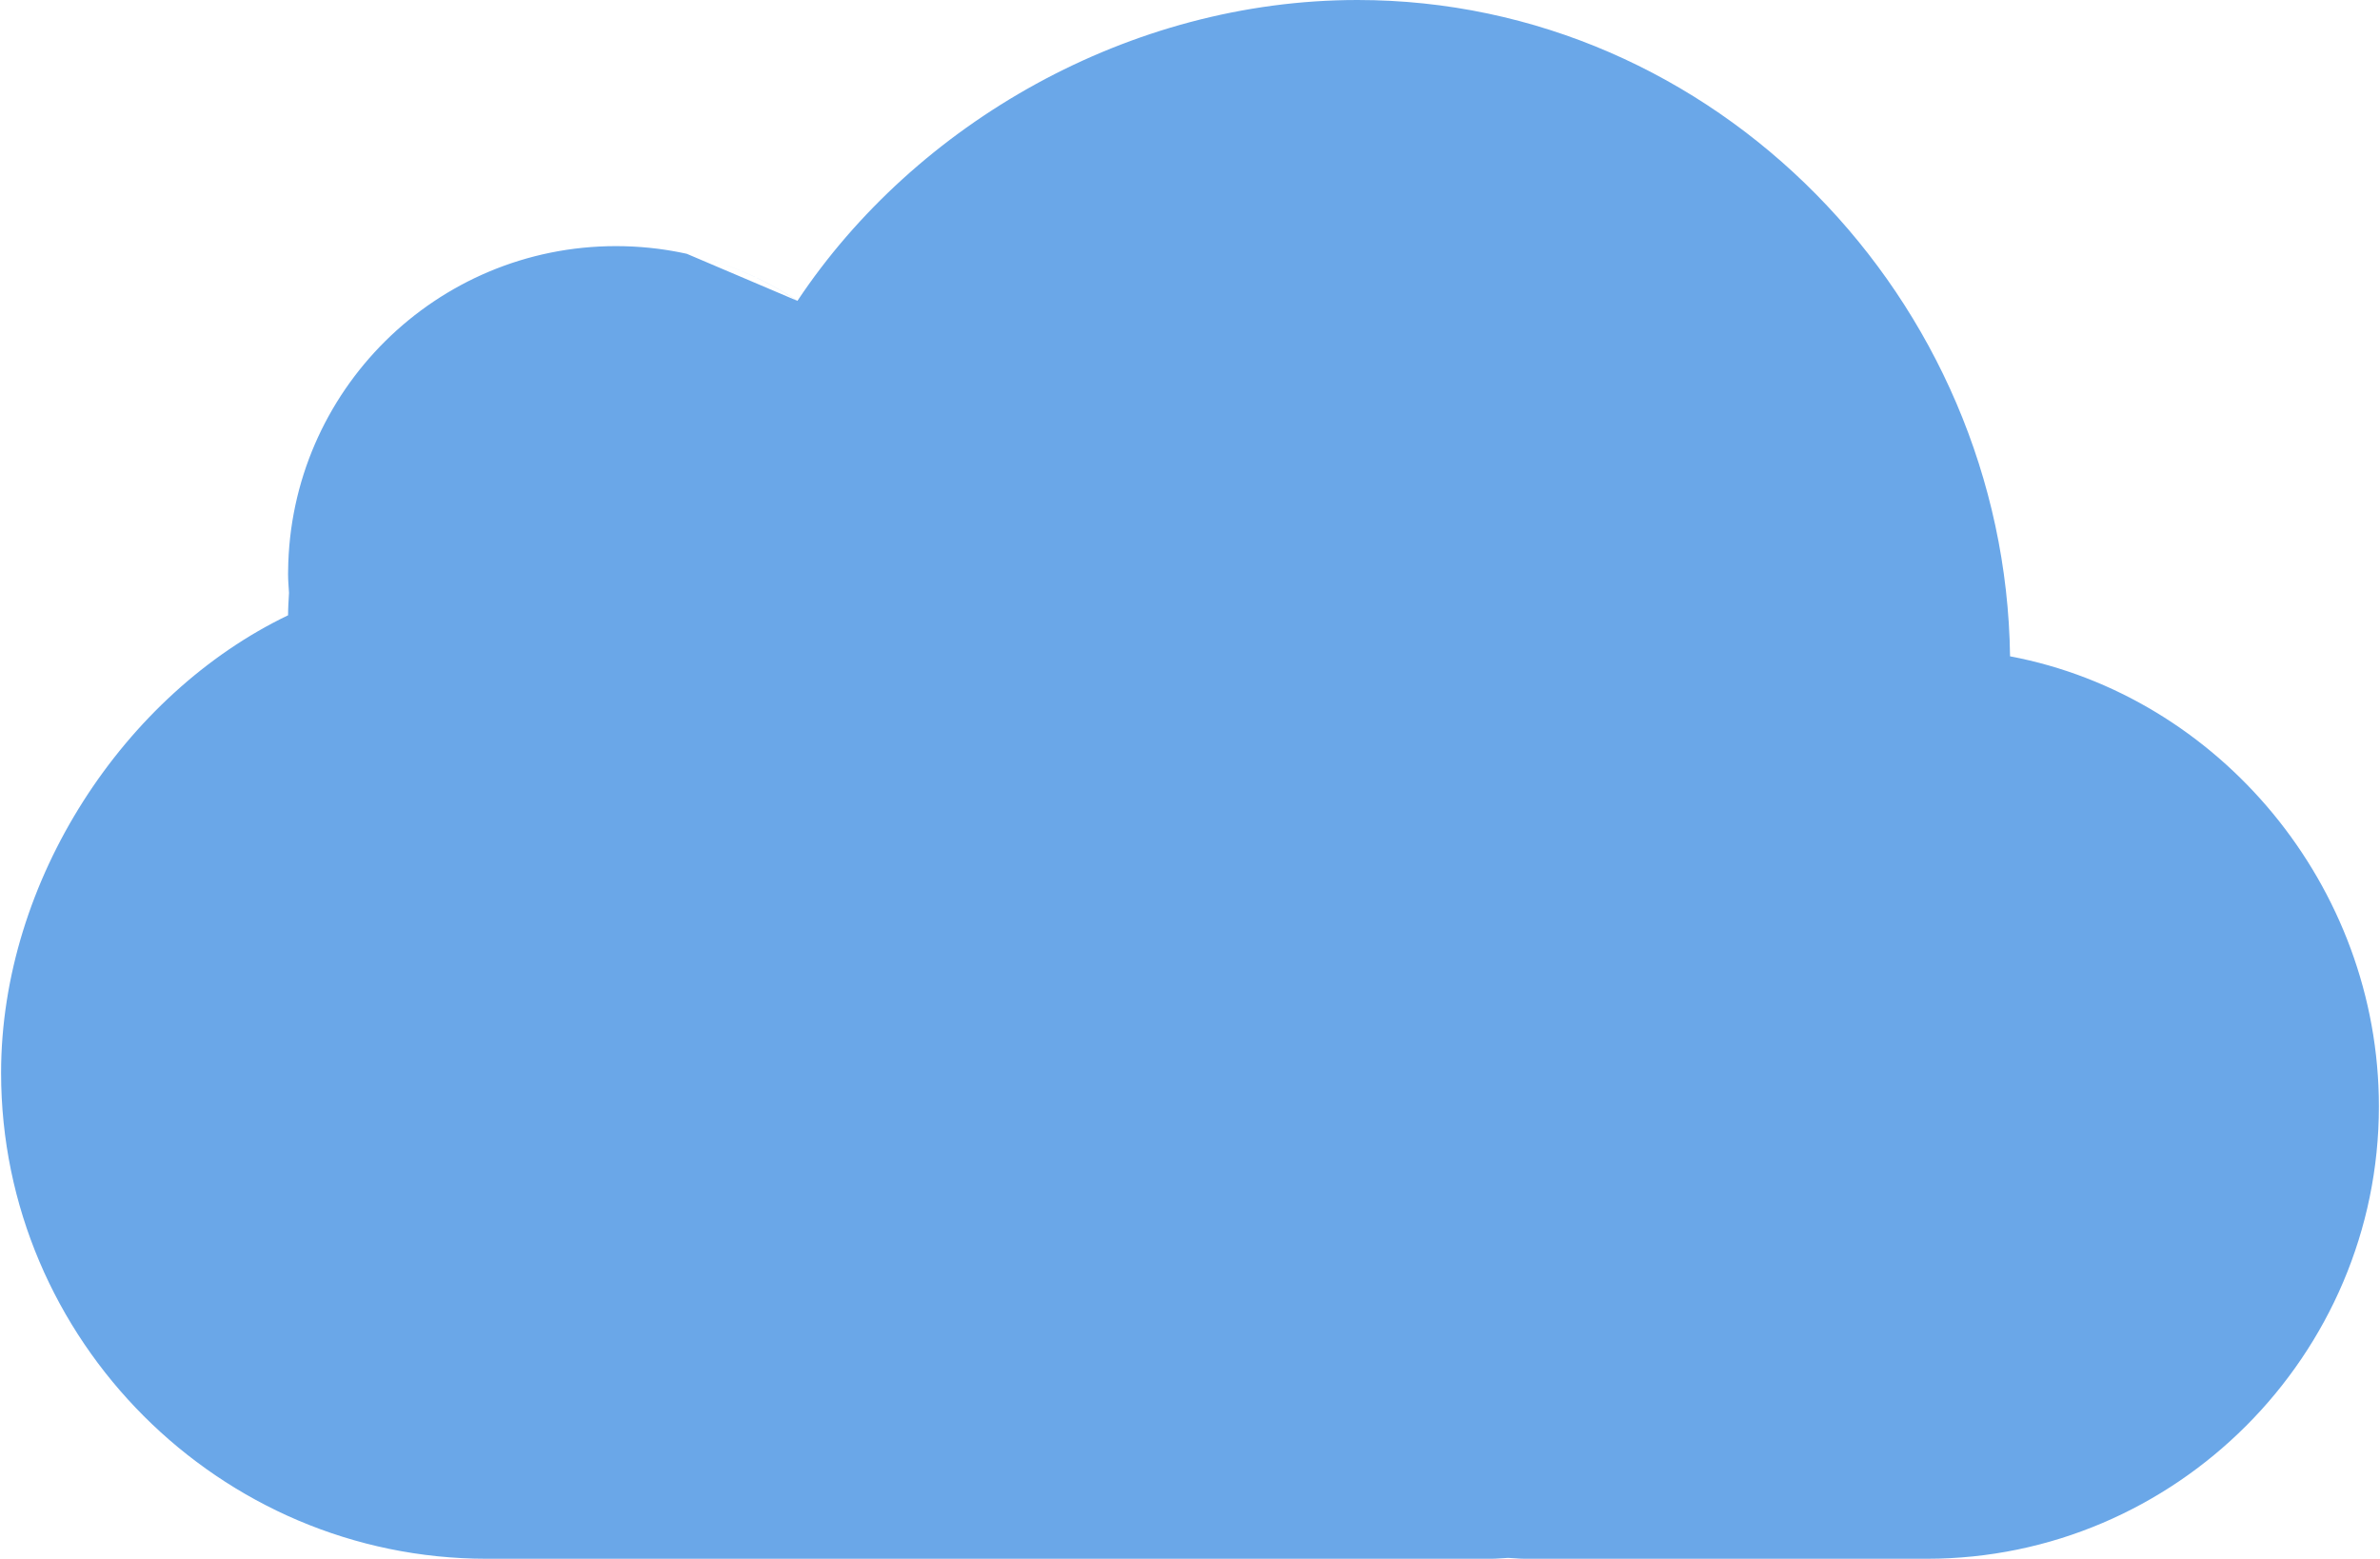 <?xml version="1.0" encoding="UTF-8"?>
<!DOCTYPE svg PUBLIC "-//W3C//DTD SVG 1.1//EN" "http://www.w3.org/Graphics/SVG/1.1/DTD/svg11.dtd">
<!-- Creator: CorelDRAW X7 -->
<svg xmlns="http://www.w3.org/2000/svg" xml:space="preserve" width="519px" height="340px" version="1.1" style="shape-rendering:geometricPrecision; text-rendering:geometricPrecision; image-rendering:optimizeQuality; fill-rule:evenodd; clip-rule:evenodd"
viewBox="0 0 7662515 5024404"
 xmlns:xlink="http://www.w3.org/1999/xlink">
 <defs>
  <style type="text/css">
   <![CDATA[
    .fil0 {fill:#6AA7E8}
   ]]>
  </style>
 </defs>
 <g id="Capa_x0020_1">
  <path class="fil0" d="M2187109 813377c6107,1204 12178,2478 18232,3769l-18232 -3769zm22611 4728c129276,28472 249672,80602 356443,151660l-356443 -151660zm4264185 1297423c-15196,-1150194 -950295,-2115528 -2103088,-2115528 -734346,0 -1423873,397233 -1804654,969765l-139 209c-106649,-71075 -227045,-123344 -356304,-151869l-4379 -959c-6054,-1291 -12125,-2565 -18232,-3769l-11776 -2250 -12038 -2164c-5216,-907 -10450,-1797 -15684,-2617l-9787 -1483c-6124,-907 -12282,-1779 -18441,-2599l-5775 -733c-7449,-924 -14899,-1797 -22383,-2547l-3943 -401c-7397,-733 -14812,-1378 -22261,-1972l-3001 -244c-8095,-628 -16190,-1134 -24337,-1553l-3193 -157c-8113,-401 -16277,-715 -24460,-924l-2460 -70c-8601,-209 -17219,-331 -25872,-331 -580087,0 -1050960,467785 -1056770,1046947 -35,3594 -139,7188 -139,10799 0,20237 1849,39934 3018,60032 -1309,24076 -3018,48414 -3018,72210 -526876,252796 -924789,853730 -924789,1474903 0,861424 704147,1566181 1564855,1566181l3237703 0c18231,0 35904,-2128 53909,-2826 18092,698 35765,2826 54013,2826l1295102 0c801287,0 1456933,-656239 1456933,-1458154 0,-710148 -514453,-1323662 -1188610,-1450722z"/>
 </g>
</svg>
